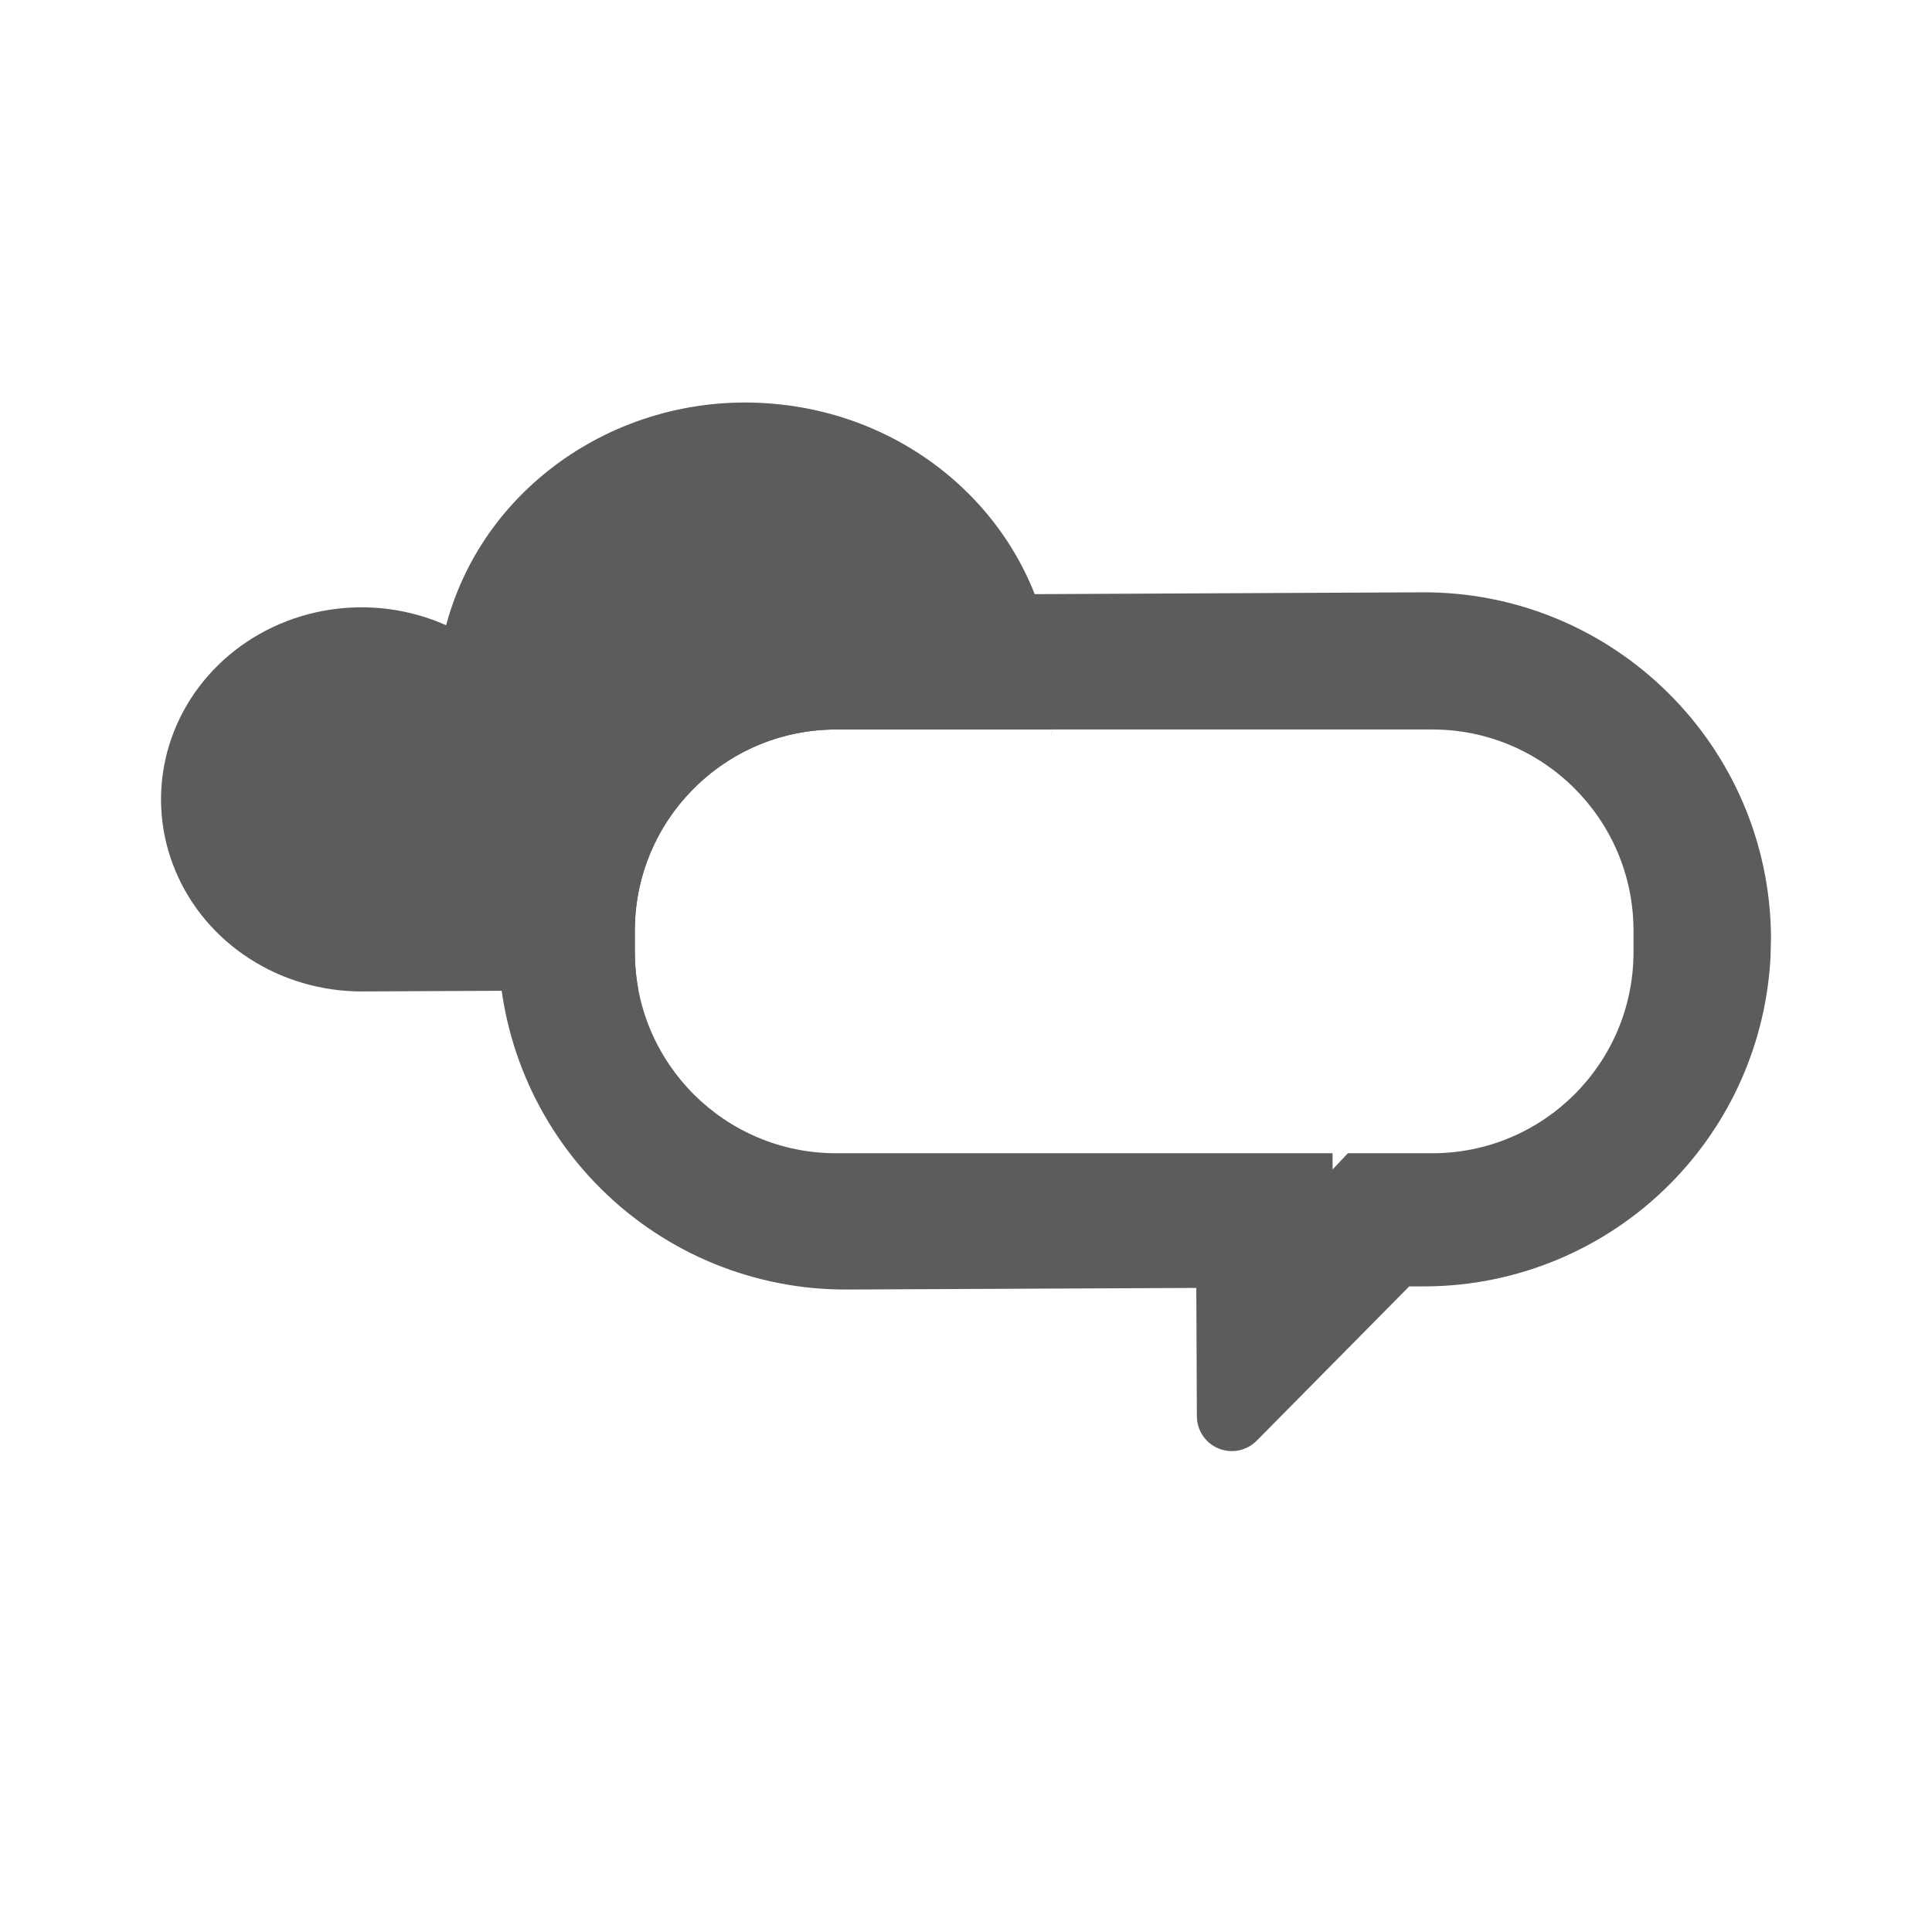 <?xml version="1.0" encoding="UTF-8"?>
<svg width="24px" height="24px" viewBox="0 0 24 24" version="1.1" xmlns="http://www.w3.org/2000/svg" xmlns:xlink="http://www.w3.org/1999/xlink">
    <!-- Generator: Sketch 58 (84663) - https://sketch.com -->
    <title>Icon / 24px / blue-sky-difference-subtract</title>
    <desc>Created with Sketch.</desc>
    <g id="Icon-/-24px-/-blue-sky-difference-subtract" stroke="none" stroke-width="1" fill="none" fill-rule="evenodd">
        <rect id="Background" x="0" y="0" width="24" height="24"></rect>
        <path d="M5.542,7.767 C6.017,5.985 7.794,4.813 9.702,5.025 C11.61,5.236 13.061,6.765 13.098,8.604 C13.099,8.797 13.084,8.989 13.055,9.179 L13.069,9.062 L10.386,9.062 C9.061,9.062 7.976,10.094 7.891,11.398 L7.886,11.562 L7.886,11.826 C7.886,11.988 7.901,12.147 7.931,12.3 L4.5,12.316 C3.478,12.319 2.558,11.725 2.179,10.817 C1.799,9.908 2.037,8.87 2.779,8.197 C3.521,7.525 4.616,7.354 5.542,7.767 Z" id="Combined-Shape" fill="#5C5C5C"></path>
        <path d="M17.663,7.358 C20.045,7.345 21.986,9.265 22,11.646 L22,11.646 L21.994,11.89 C21.939,12.946 21.499,13.947 20.751,14.702 C19.946,15.515 18.851,15.975 17.707,15.98 L17.707,15.98 L17.506,15.98 L15.61,17.898 C15.486,18.022 15.3,18.06 15.138,17.994 C14.975,17.927 14.869,17.77 14.868,17.594 L14.868,17.594 L14.861,15.999 L10.524,16.019 C9.38,16.025 8.281,15.576 7.468,14.77 C6.655,13.965 6.195,12.87 6.19,11.726 L6.19,11.726 L6.196,11.482 C6.25,10.427 6.691,9.425 7.439,8.67 C8.244,7.857 9.339,7.398 10.483,7.392 L10.483,7.392 Z M17.792,9.062 L10.386,9.062 C9.005,9.062 7.886,10.182 7.886,11.562 L7.886,11.562 L7.886,11.826 C7.886,13.207 9.005,14.326 10.386,14.326 L10.386,14.326 L16.554,14.326 L16.554,14.527 L16.744,14.326 L17.792,14.326 C19.173,14.326 20.292,13.207 20.292,11.826 L20.292,11.826 L20.292,11.562 C20.292,10.182 19.173,9.062 17.792,9.062 L17.792,9.062 Z" id="Combined-Shape" fill="#5C5C5C"></path>
    </g>
</svg>